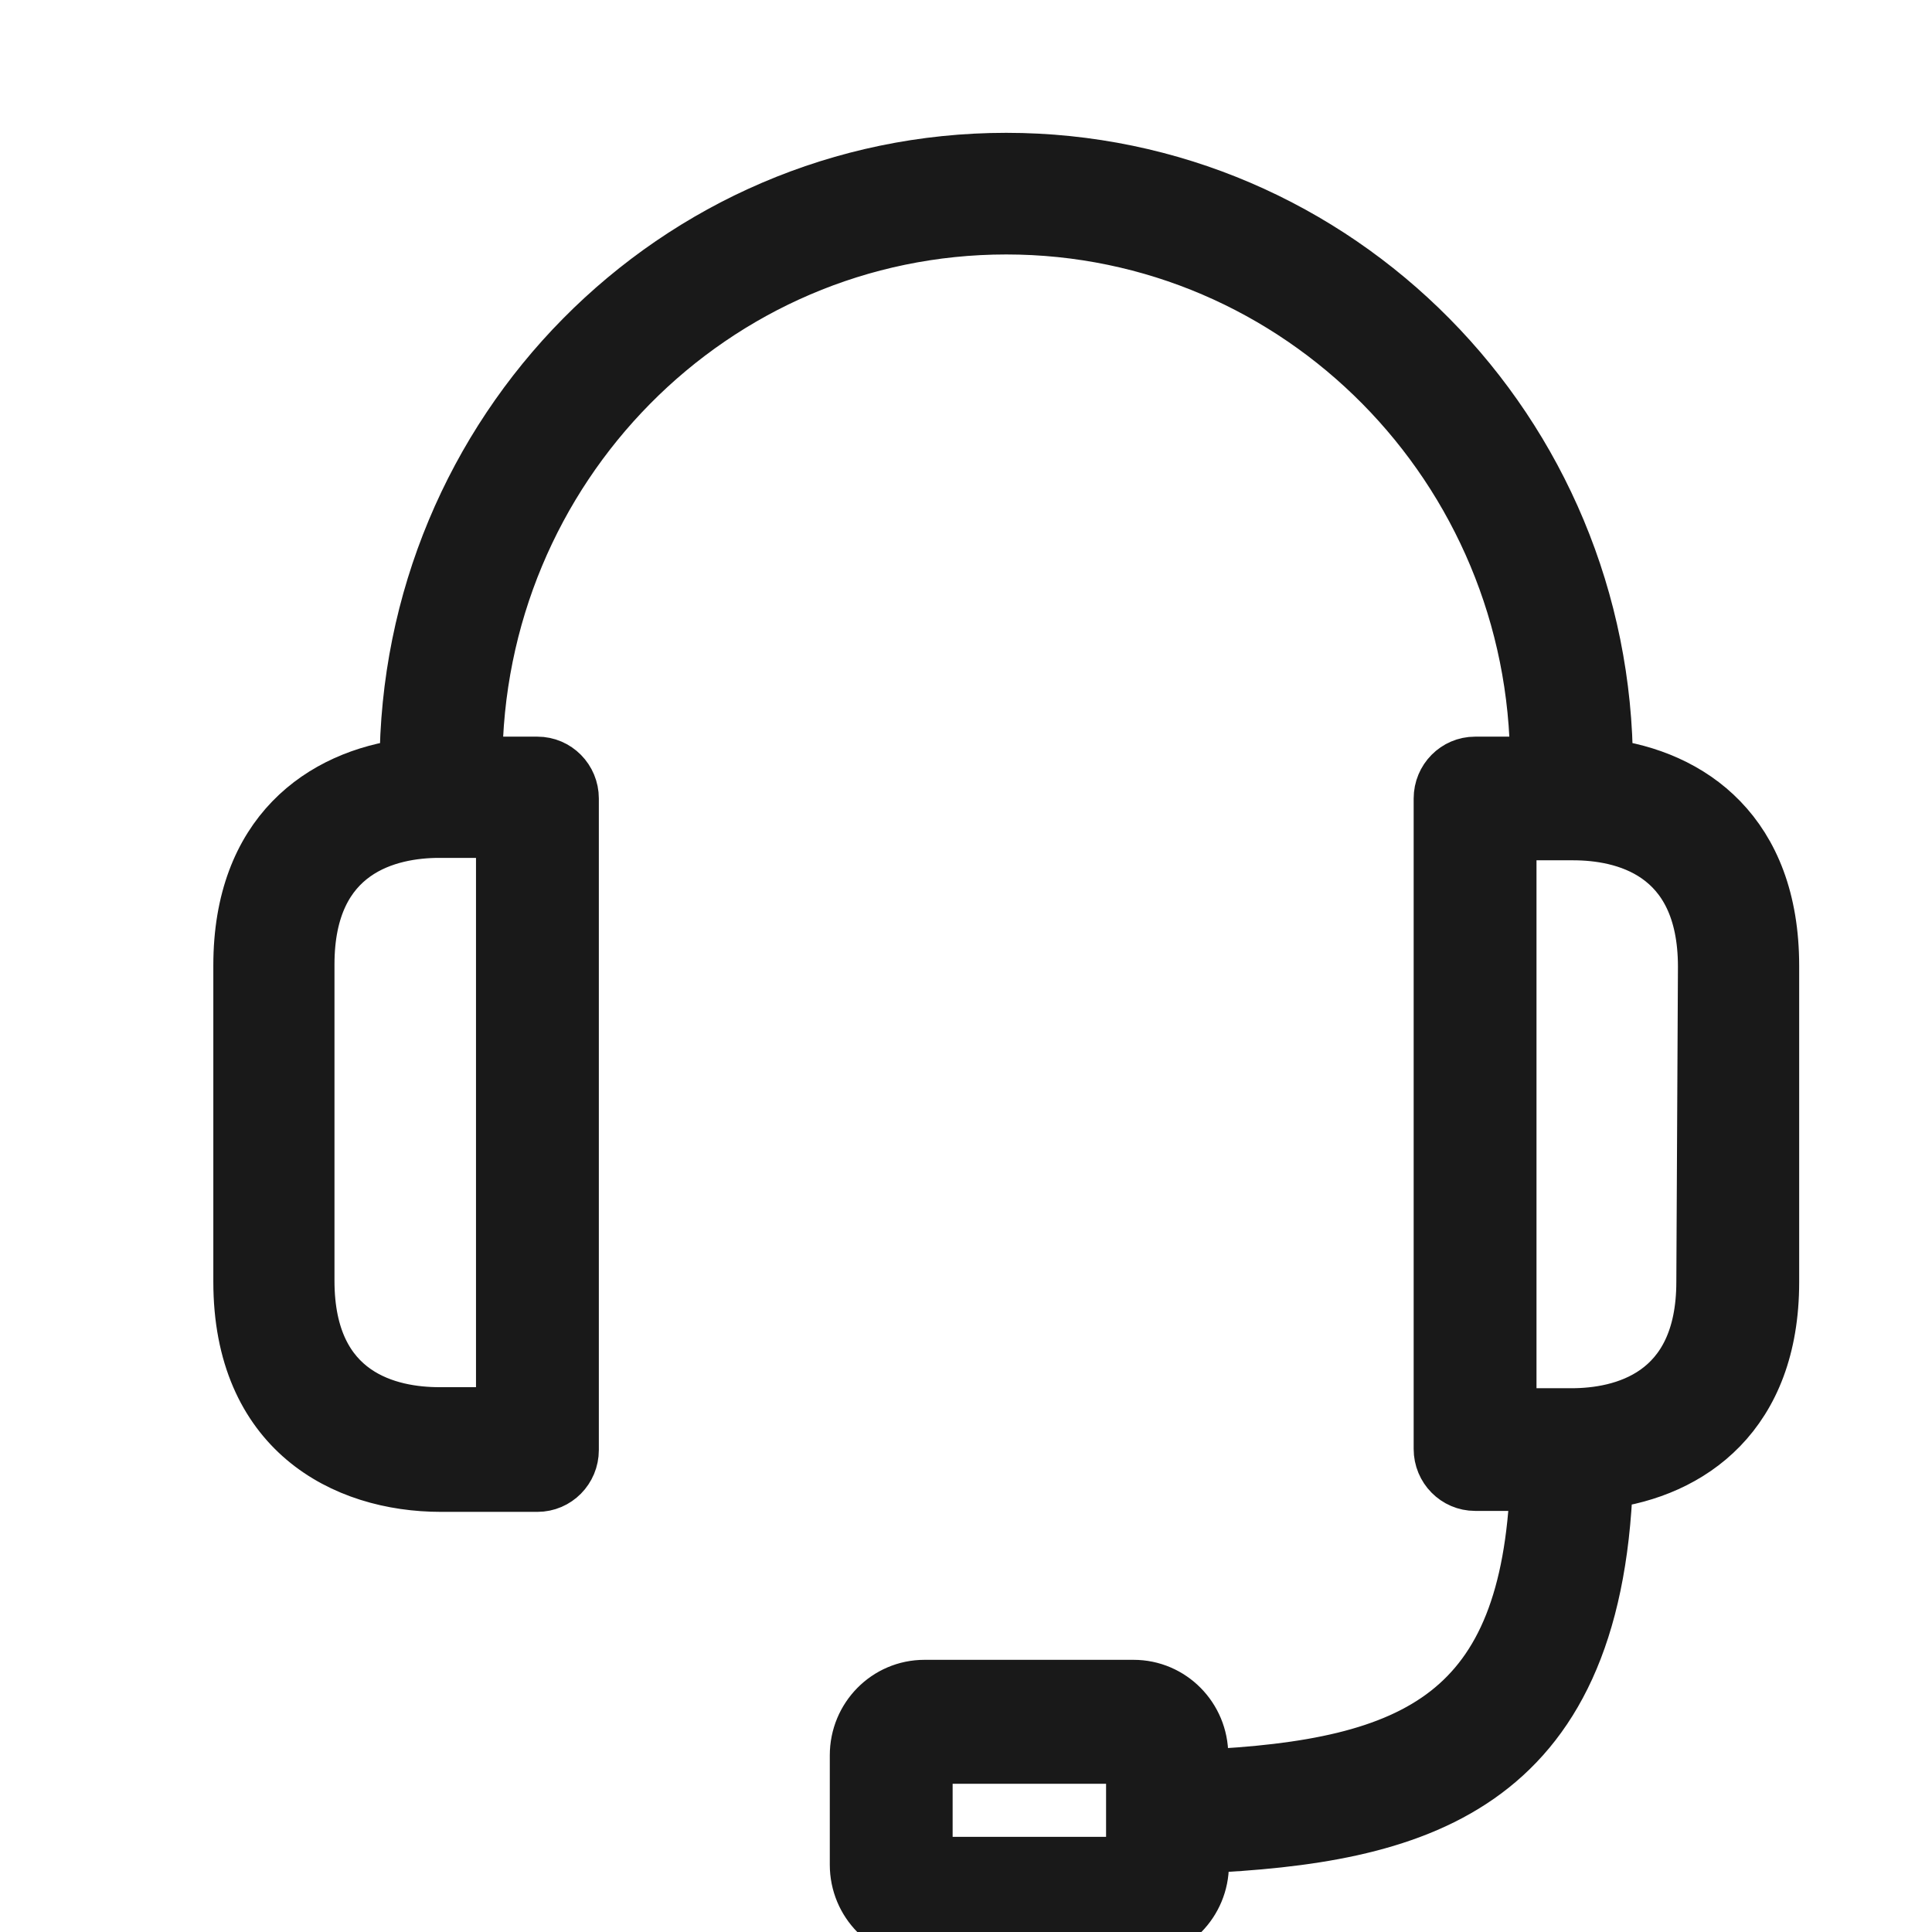 <svg width="24" height="24" viewBox="0 0 24 24" fill="none" xmlns="http://www.w3.org/2000/svg">
<g clip-path="url(#clip0_1_454)">
<path d="M19.935 9.526C19.935 5.369 16.606 2 12.5 2C8.394 2 5.065 5.369 5.065 9.526C4.004 9.659 3 10.362 3 11.992V15.922C3 17.762 4.272 18.431 5.478 18.431H6.676C6.904 18.431 7.089 18.244 7.089 18.013V9.919C7.089 9.688 6.904 9.501 6.676 9.501H5.891C5.891 5.806 8.85 2.811 12.5 2.811C16.15 2.811 19.109 5.806 19.109 9.501H18.324C18.096 9.501 17.911 9.688 17.911 9.919V18C17.911 18.231 18.096 18.419 18.324 18.419H19.109C18.993 21.291 17.63 21.964 14.908 22.085V21.805C14.908 21.343 14.538 20.969 14.082 20.969H11.484C11.027 20.969 10.658 21.343 10.658 21.805V23.164C10.658 23.626 11.027 24 11.484 24H14.09C14.546 24 14.916 23.626 14.916 23.164V22.921C17.535 22.8 19.798 22.252 19.935 18.393C20.996 18.26 22 17.557 22 15.927V11.997C22 10.358 21 9.659 19.935 9.526ZM6.263 10.307V17.582H5.457C4.846 17.582 3.805 17.365 3.805 15.91V11.98C3.805 10.537 4.834 10.307 5.457 10.307H6.263ZM14.09 22.532V23.168H11.484V21.809H14.09V22.532ZM21.174 15.922C21.174 17.365 20.145 17.595 19.522 17.595H18.737V10.337H19.542C20.154 10.337 21.194 10.554 21.194 12.009L21.174 15.922Z" fill="#191919" stroke="#191919" stroke-width="0.7"/>
</g>
<defs>
<clipPath id="clip0_1_454">
<rect width="24" height="24" fill="white"/>
</clipPath>
</defs>
</svg>
